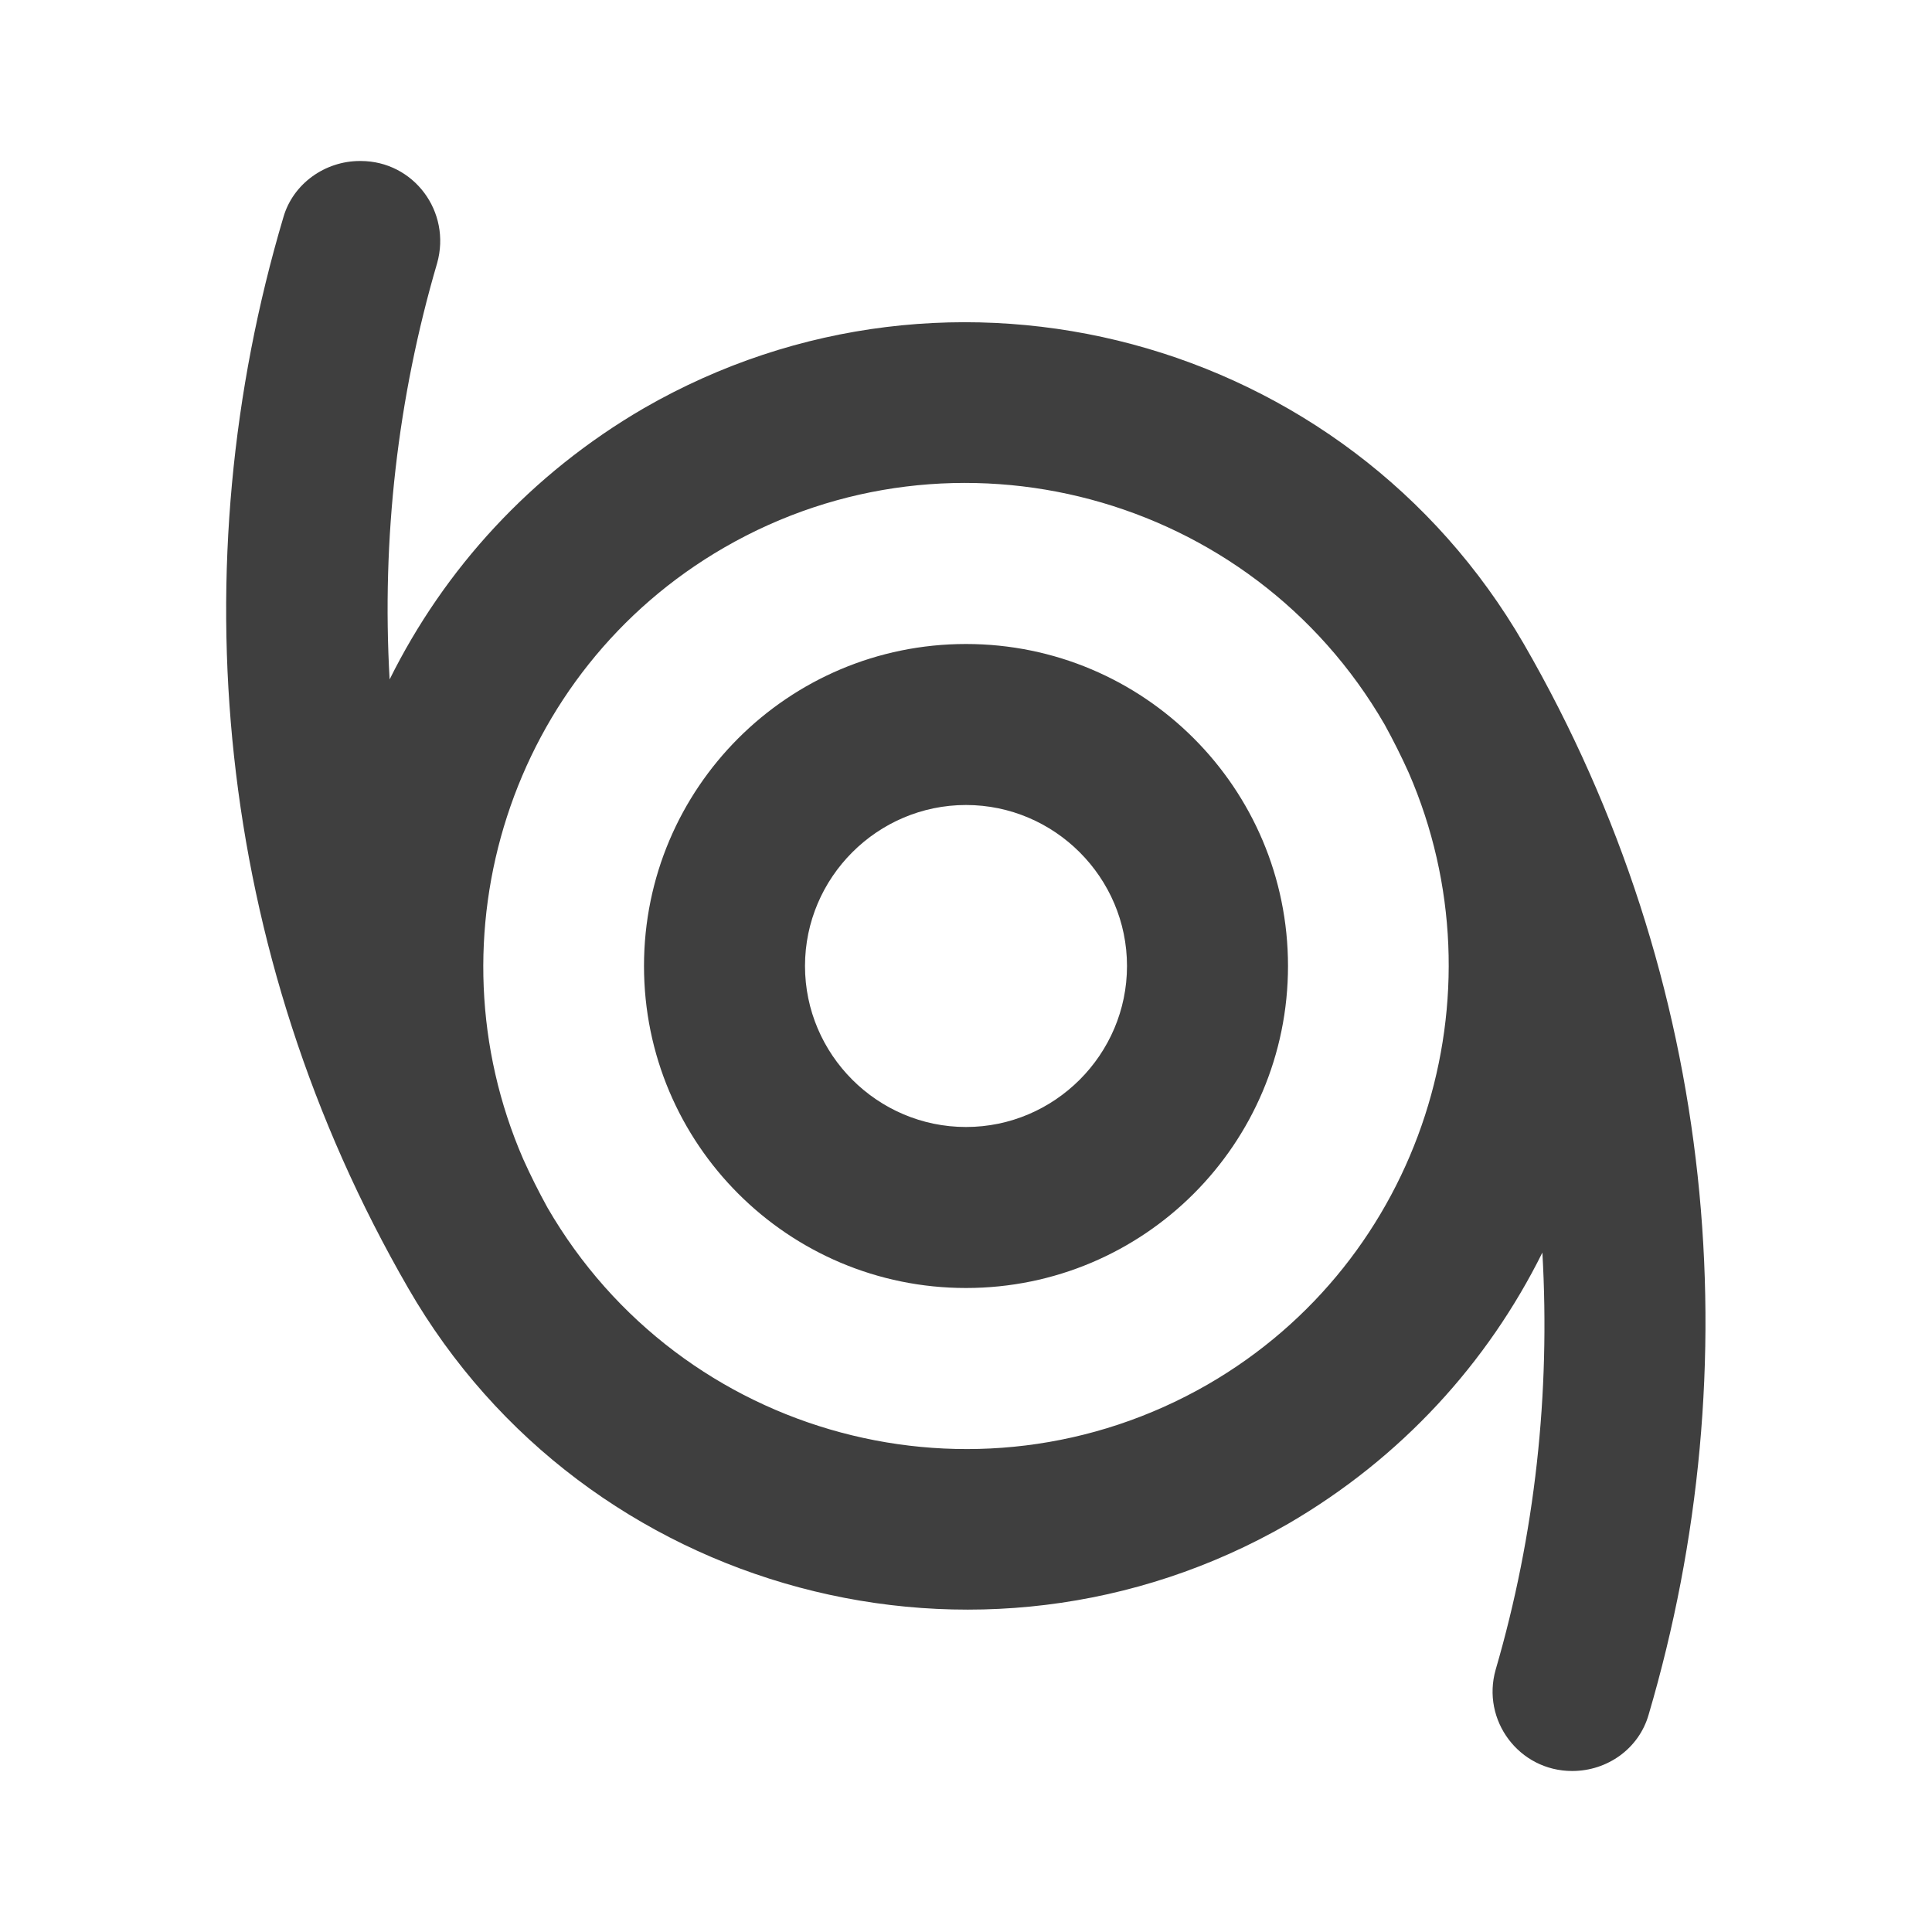 <svg height="24" viewBox="0 0 24 24" width="24" xmlns="http://www.w3.org/2000/svg"><path d="m18.93 8c-2.21-3.82-7.11-5.13-10.93-2.93-1.41.82-2.48 2-3.16 3.37-.1-1.75.1-3.5.59-5.17.18-.64-.29-1.27-.95-1.27h-.01c-.43 0-.83.28-.95.7-1.28 4.31-.87 9.11 1.55 13.3 1.1 1.91 2.88 3.19 4.86 3.72s4.16.31 6.07-.79c1.41-.82 2.48-2 3.16-3.37.1 1.75-.09 3.5-.58 5.18-.18.63.29 1.26.95 1.26.44 0 .83-.28.95-.7 1.27-4.31.87-9.11-1.55-13.3zm-3.93 9.2c-2.87 1.65-6.54.67-8.2-2.2-.11-.2-.21-.4-.3-.6-1.2-2.76-.17-6.06 2.5-7.6 2.86-1.65 6.54-.67 8.2 2.2.11.2.21.4.3.6 1.2 2.76.17 6.06-2.5 7.6zm-3-7.2c1.1 0 2 .9 2 2s-.9 2-2 2-2-.9-2-2 .9-2 2-2m0-2c-2.21 0-4 1.79-4 4s1.79 4 4 4 4-1.79 4-4-1.79-4-4-4z" fill="#3f3f3f" fill-rule="evenodd"/></svg>
